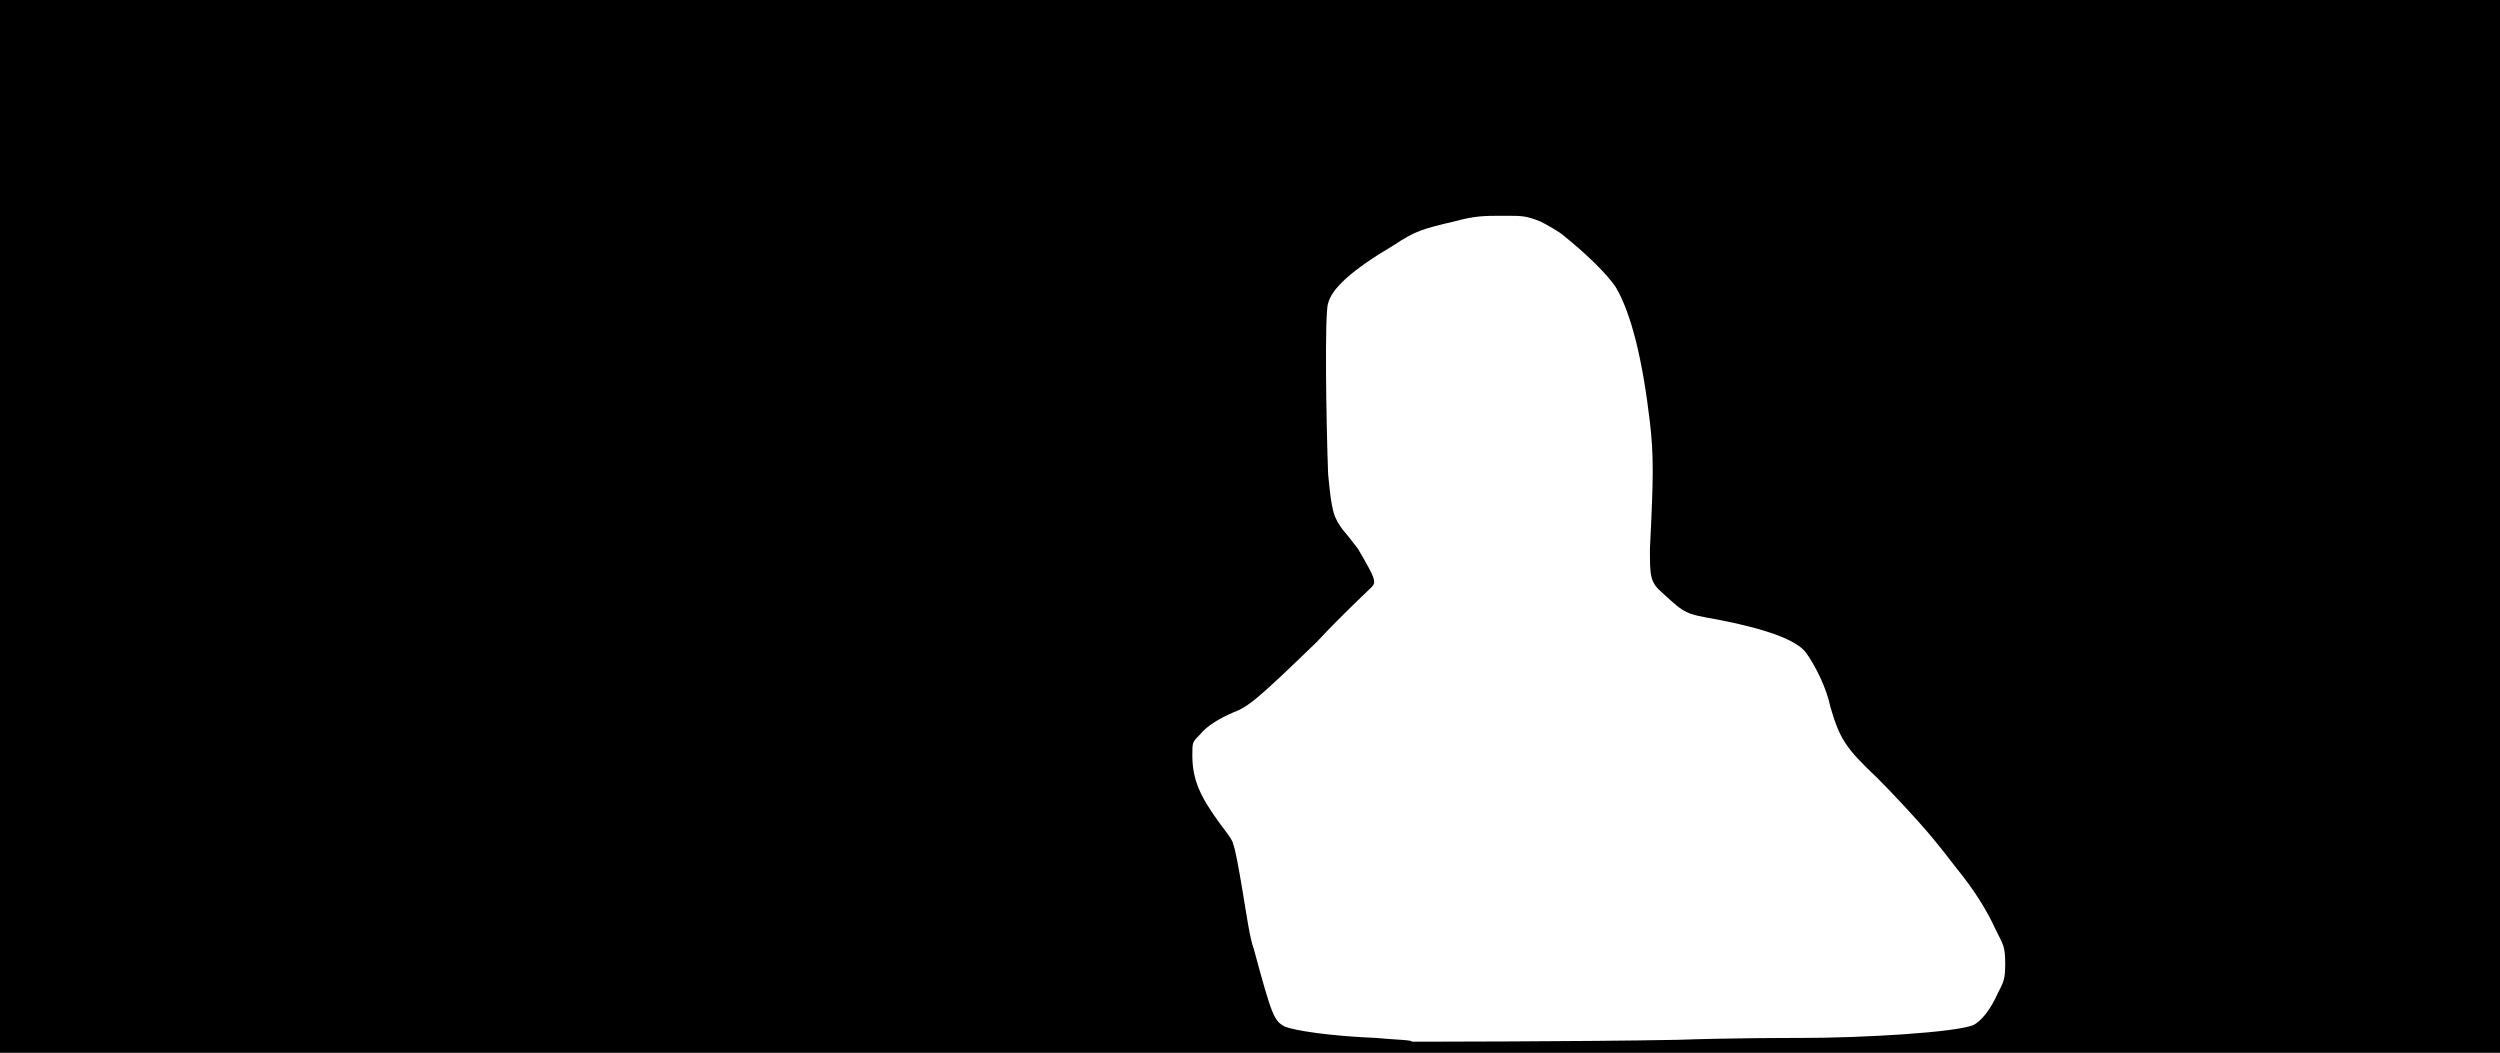 <svg xmlns="http://www.w3.org/2000/svg" width="1344" height="566"><path d="M0 283V0h1344v566H0V283m902 276c29-1 59-1 66-1 34 0 84-3 93-7 4-2 9-8 13-17 3-6 4-7 4-16s-1-10-5-18c-5-11-12-22-21-33-3-4-10-13-16-20s-18-20-27-29c-17-16-20-21-25-38-2-10-8-22-13-29s-22-13-48-18c-17-3-17-3-29-14-7-6-7-9-7-24 2-40 2-50 0-68-4-34-10-58-18-72-5-8-18-20-28-28-2-2-9-6-13-8-8-3-9-3-20-3-10 0-15 0-26 3-17 4-21 5-33 13-22 13-33 23-35 31-2 5-1 66 0 92 2 21 3 23 8 30 1 1 5 6 8 10 10 17 10 18 7 21-2 2-15 14-29 29-32 31-37 35-45 38-7 3-14 7-18 12-4 4-4 4-4 11 0 13 4 22 15 37 3 4 7 9 7 11 1 2 3 13 5 25s4 26 6 31c10 37 11 39 17 42 5 2 24 5 49 6 10 1 19 1 19 2 1 0 91 0 143-1z"/></svg>
